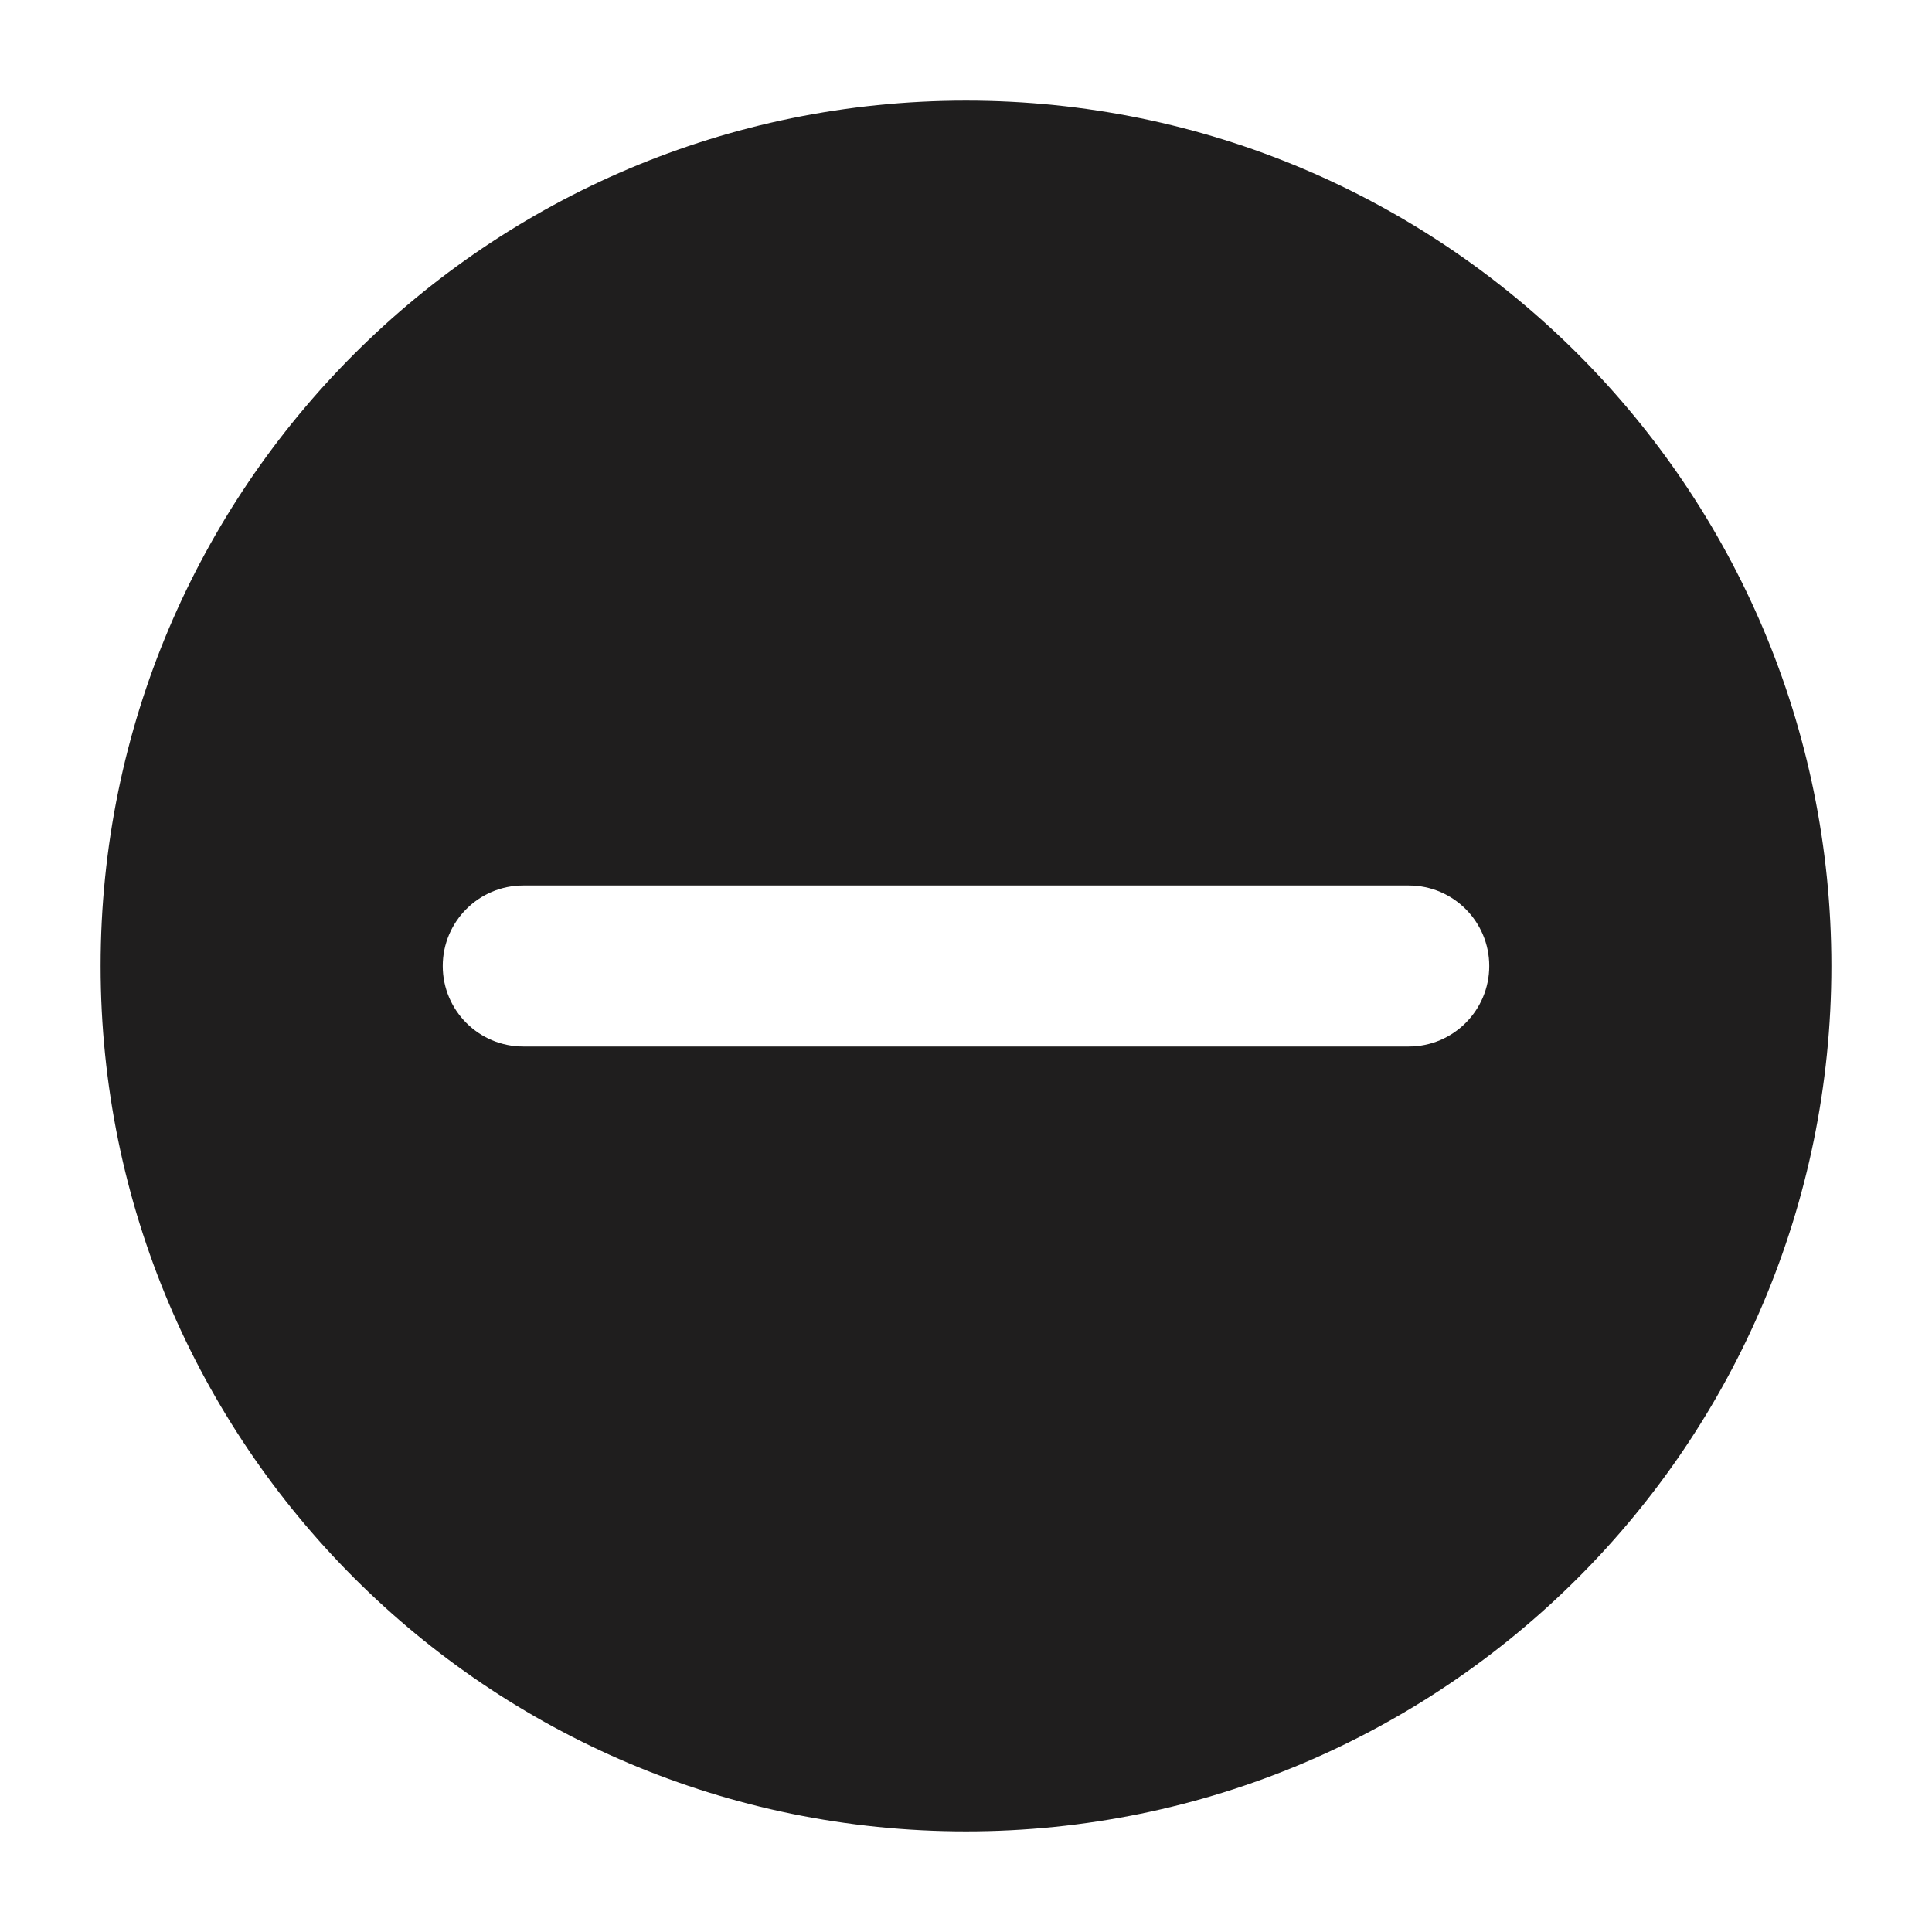 <svg width="24" height="24" viewBox="0 0 24 24" fill="none" xmlns="http://www.w3.org/2000/svg">
<path fill-rule="evenodd" clip-rule="evenodd" d="M12 1.25C6.063 1.25 1.25 6.063 1.25 12C1.25 17.937 6.063 22.75 12 22.75C17.937 22.75 22.75 17.937 22.75 12C22.75 6.063 17.937 1.25 12 1.25ZM6.5 11C5.948 11 5.5 11.448 5.5 12C5.5 12.552 5.948 13 6.5 13H17.5C18.052 13 18.5 12.552 18.5 12C18.5 11.448 18.052 11 17.5 11H6.5Z" fill="#1F1E1E"/>
</svg>
